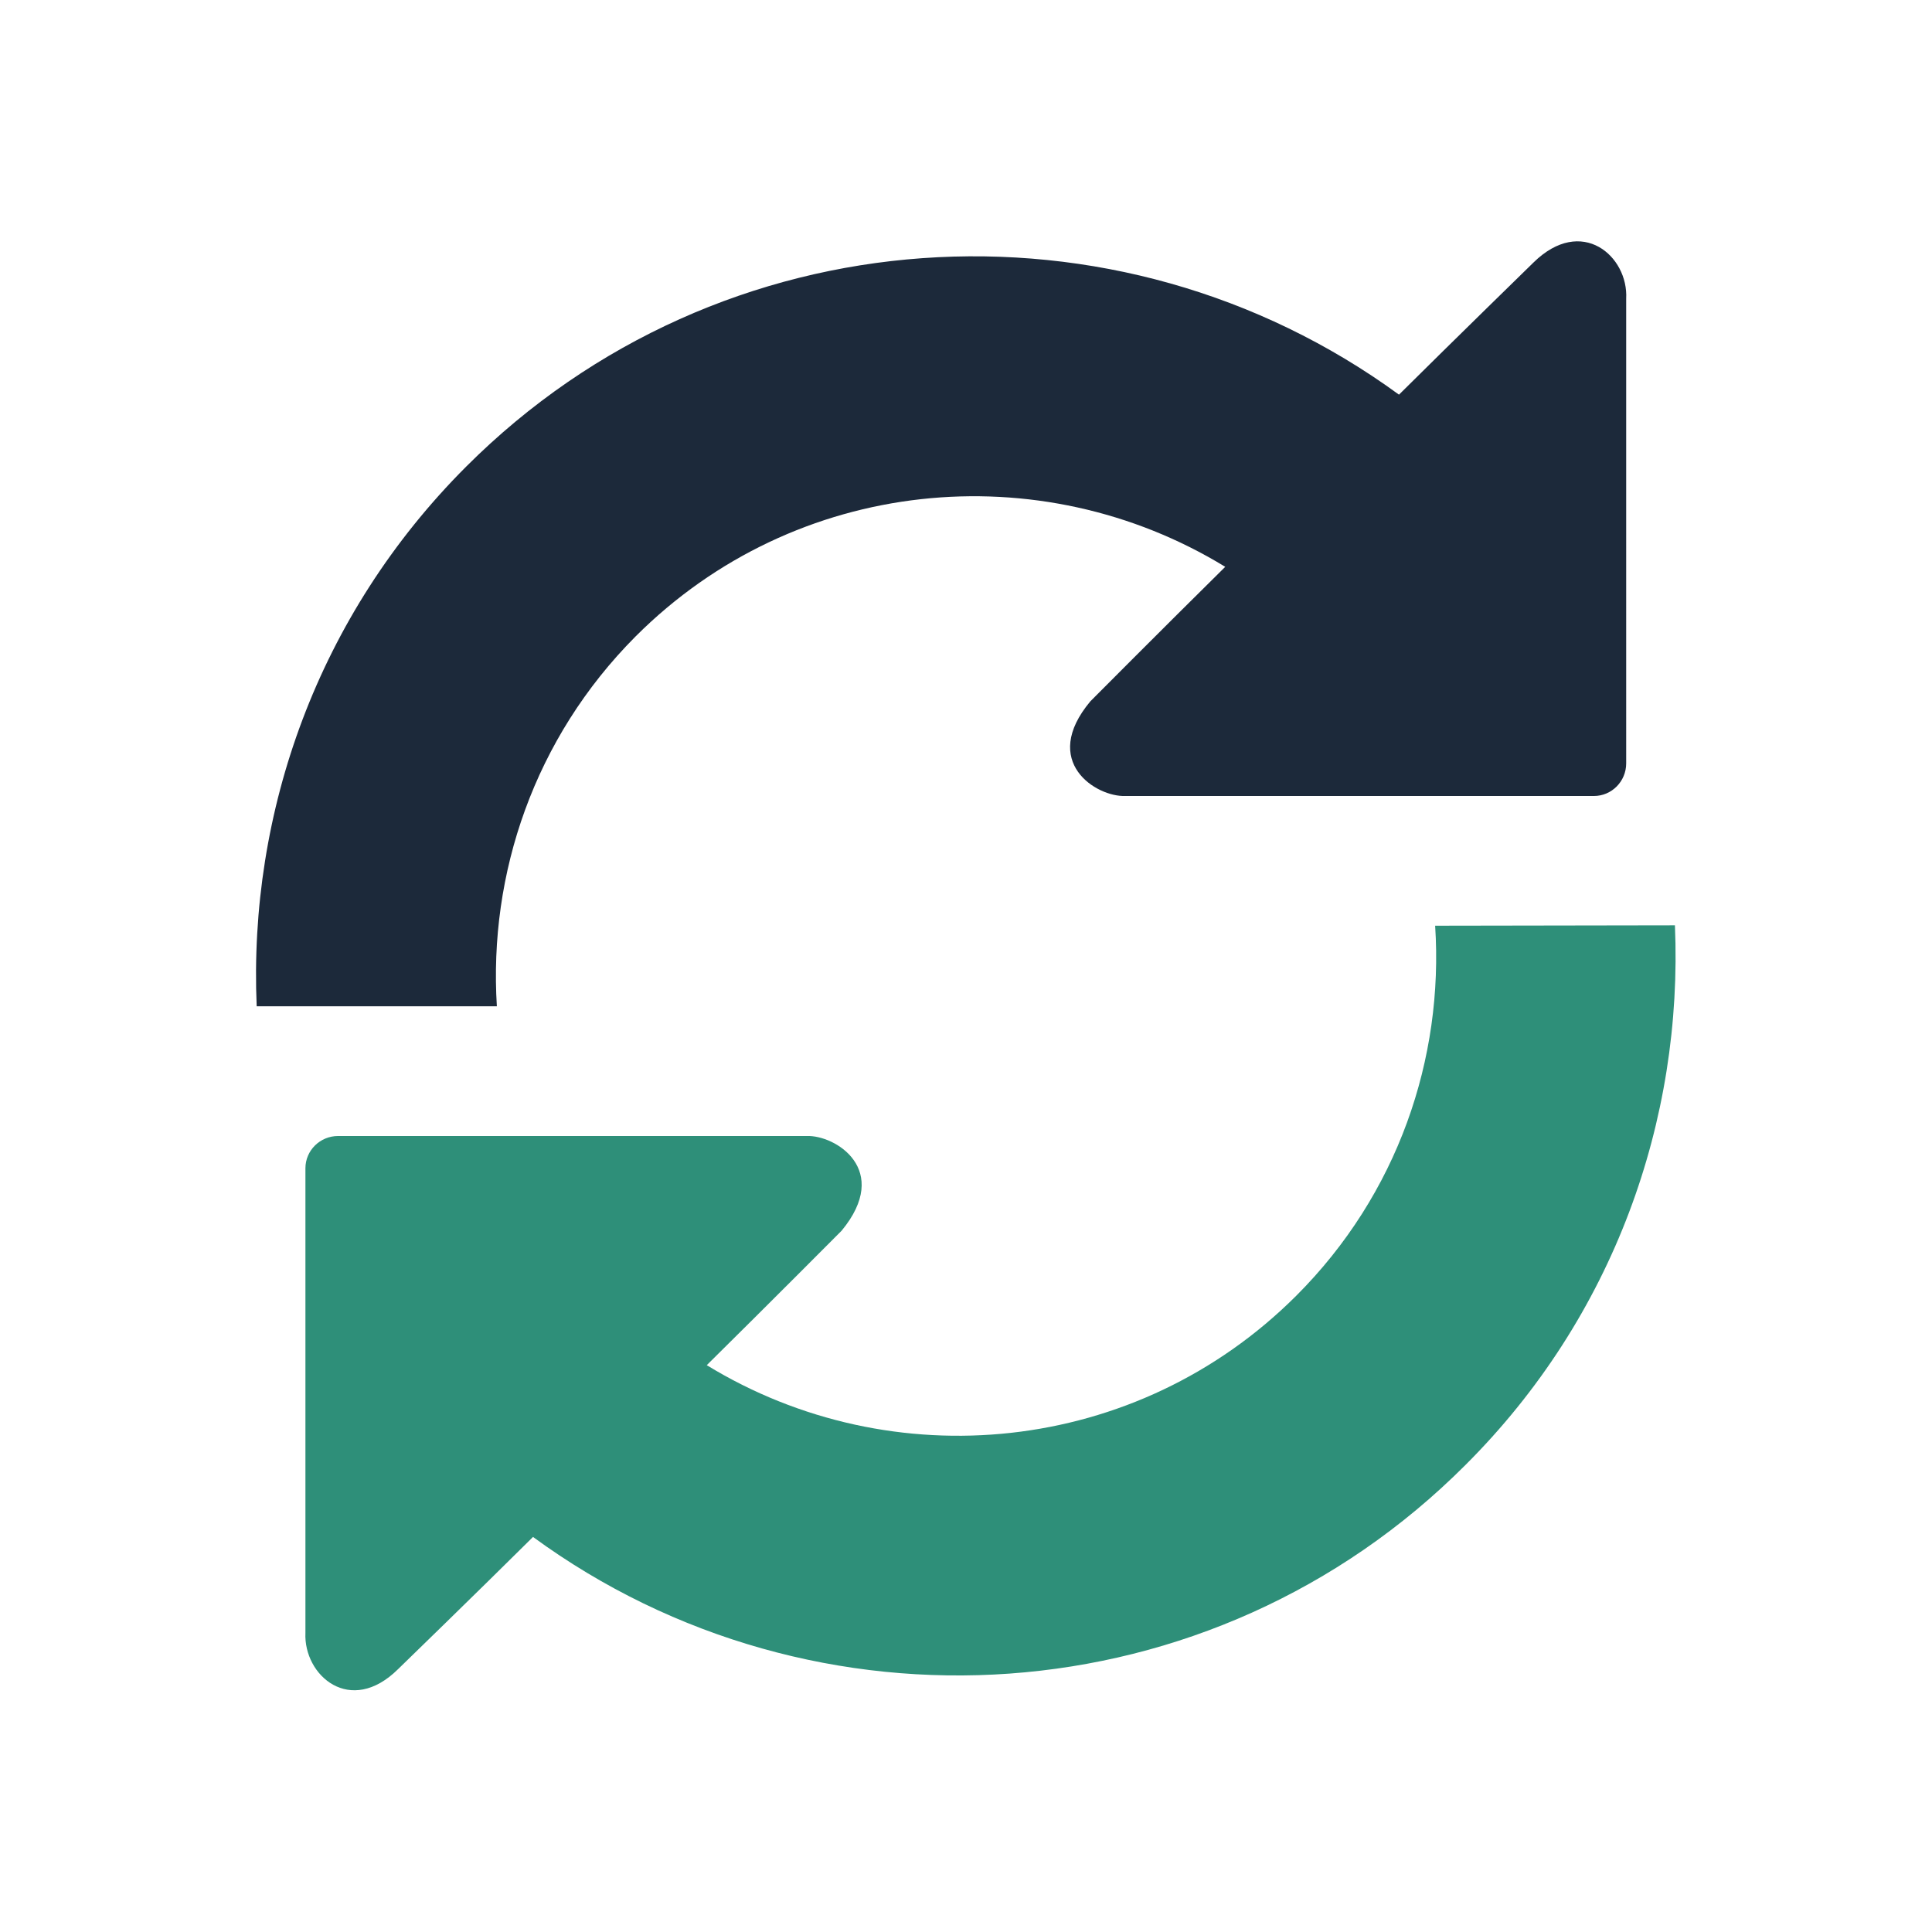 <svg t="1731409725644" class="icon" viewBox="0 0 1024 1024" version="1.1" xmlns="http://www.w3.org/2000/svg"
    p-id="37638" width="200" height="200">
    <path
        d="M336.889 337.305c84.795-84.795 214.384-96.879 312.513-36.877-33.335 32.918-71.461 71.253-71.461 71.253-26.876 32.085 3.125 50.835 18.542 50.21h248.343c9.375 0 17.084-7.709 17.084-17.292V158.34c1.25-22.501-23.543-44.377-49.169-19.167 0 0-42.293 41.252-71.253 70.003-149.173-108.963-359.598-96.671-494.395 38.127-78.753 78.753-115.421 183.132-111.046 286.053h127.297c-4.375-70.211 19.792-142.089 73.545-196.05z"
        fill="#1c293a" p-id="37639" data-spm-anchor-id="a313x.search_index.0.i50.43e13a81MrmXsx" class=""></path>
    <path
        d="M760.656 490.645c4.584 70.42-19.792 142.297-73.545 196.05-84.795 84.795-214.384 96.879-312.513 36.877 33.335-32.918 71.461-71.253 71.461-71.253 26.668-32.293-3.333-50.835-18.542-50.21H179.174c-9.584 0-17.292 7.709-17.292 17.084v246.26c-1.042 22.501 23.751 44.377 49.169 19.167 0 0 42.293-41.043 71.461-70.003 149.173 109.171 359.598 96.671 494.187-38.127 78.753-78.545 115.421-182.924 111.046-286.053l-127.089 0.208z"
        fill="#2e8f79" p-id="37640" data-spm-anchor-id="a313x.search_index.0.i51.43e13a81MrmXsx" class="selected">
    </path>
</svg>